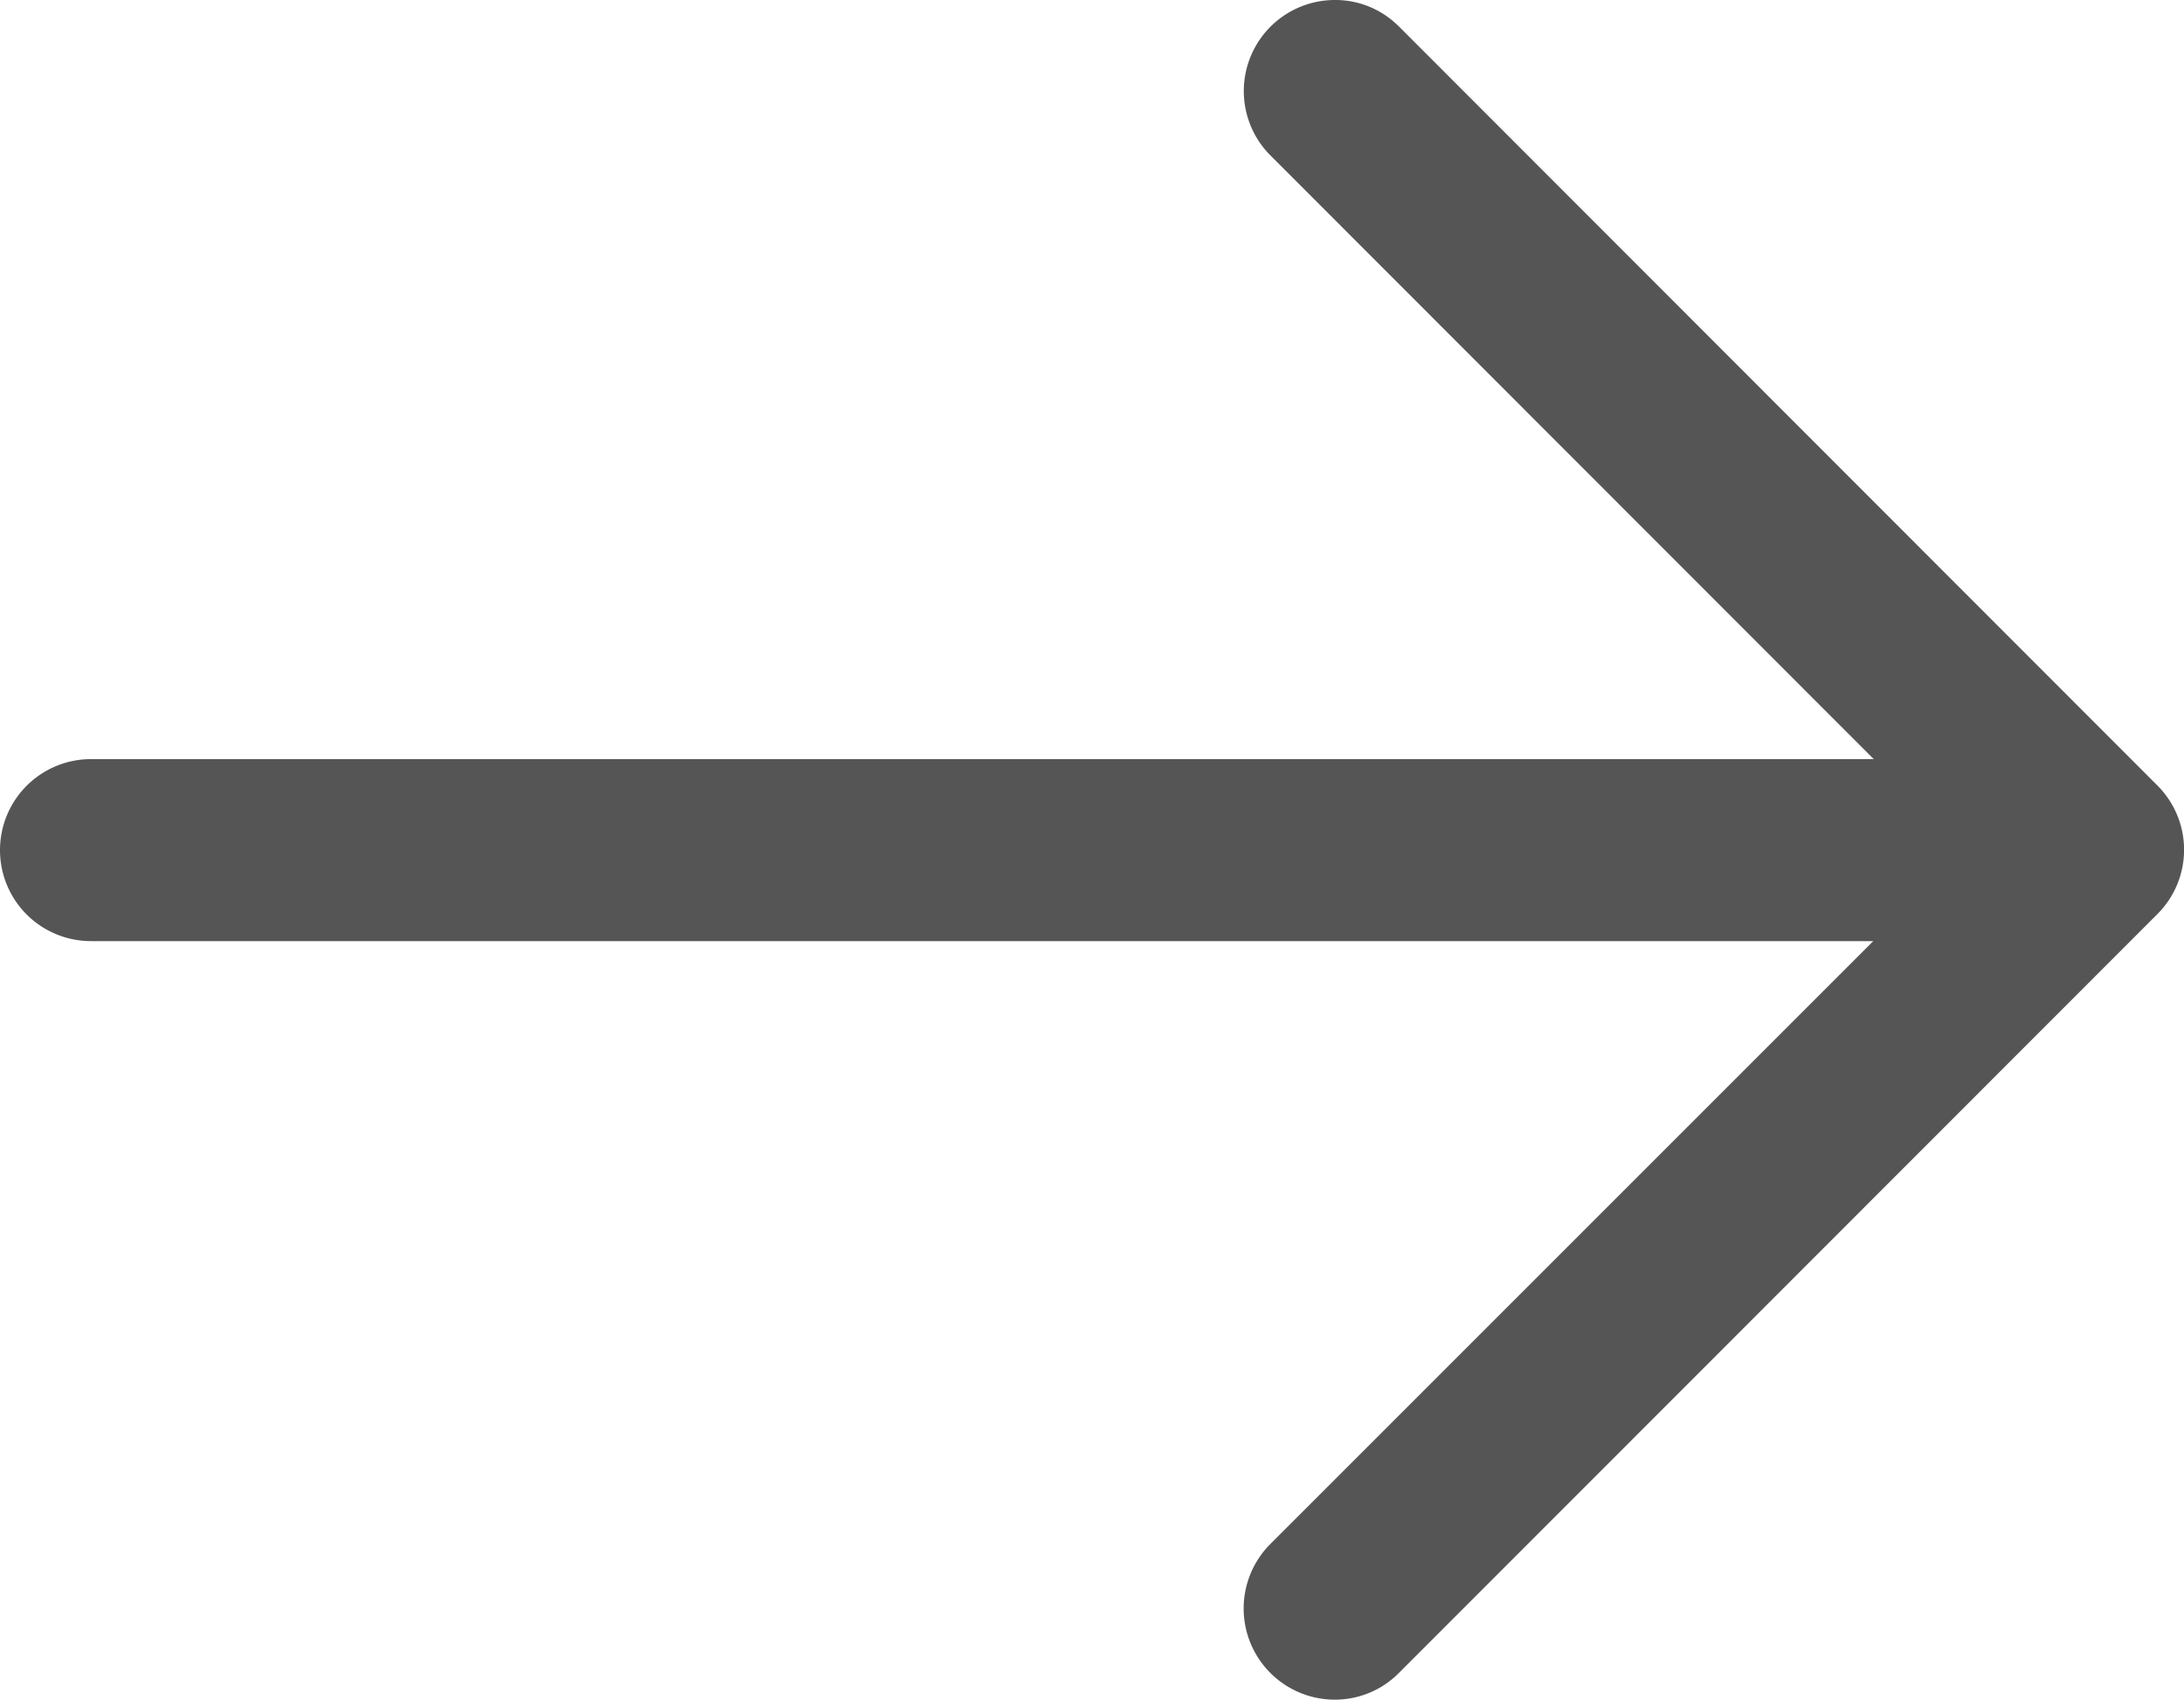 <svg xmlns="http://www.w3.org/2000/svg" width="22.8" height="17.744" viewBox="0 0 22.8 17.744">
    <path d="m17.6 5.266 7.922 7.928a.948.948 0 0 1 0 1.343L17.6 22.463a.94.94 0 0 1-.668.275.952.952 0 0 1-.676-1.619l6.3-6.3H3.95a.95.95 0 0 1 0-1.9h18.611l-6.306-6.31a.951.951 0 0 1 .679-1.615.932.932 0 0 1 .665.272z" transform="translate(-3 -4.994)" style="fill:#555"/>
</svg>
